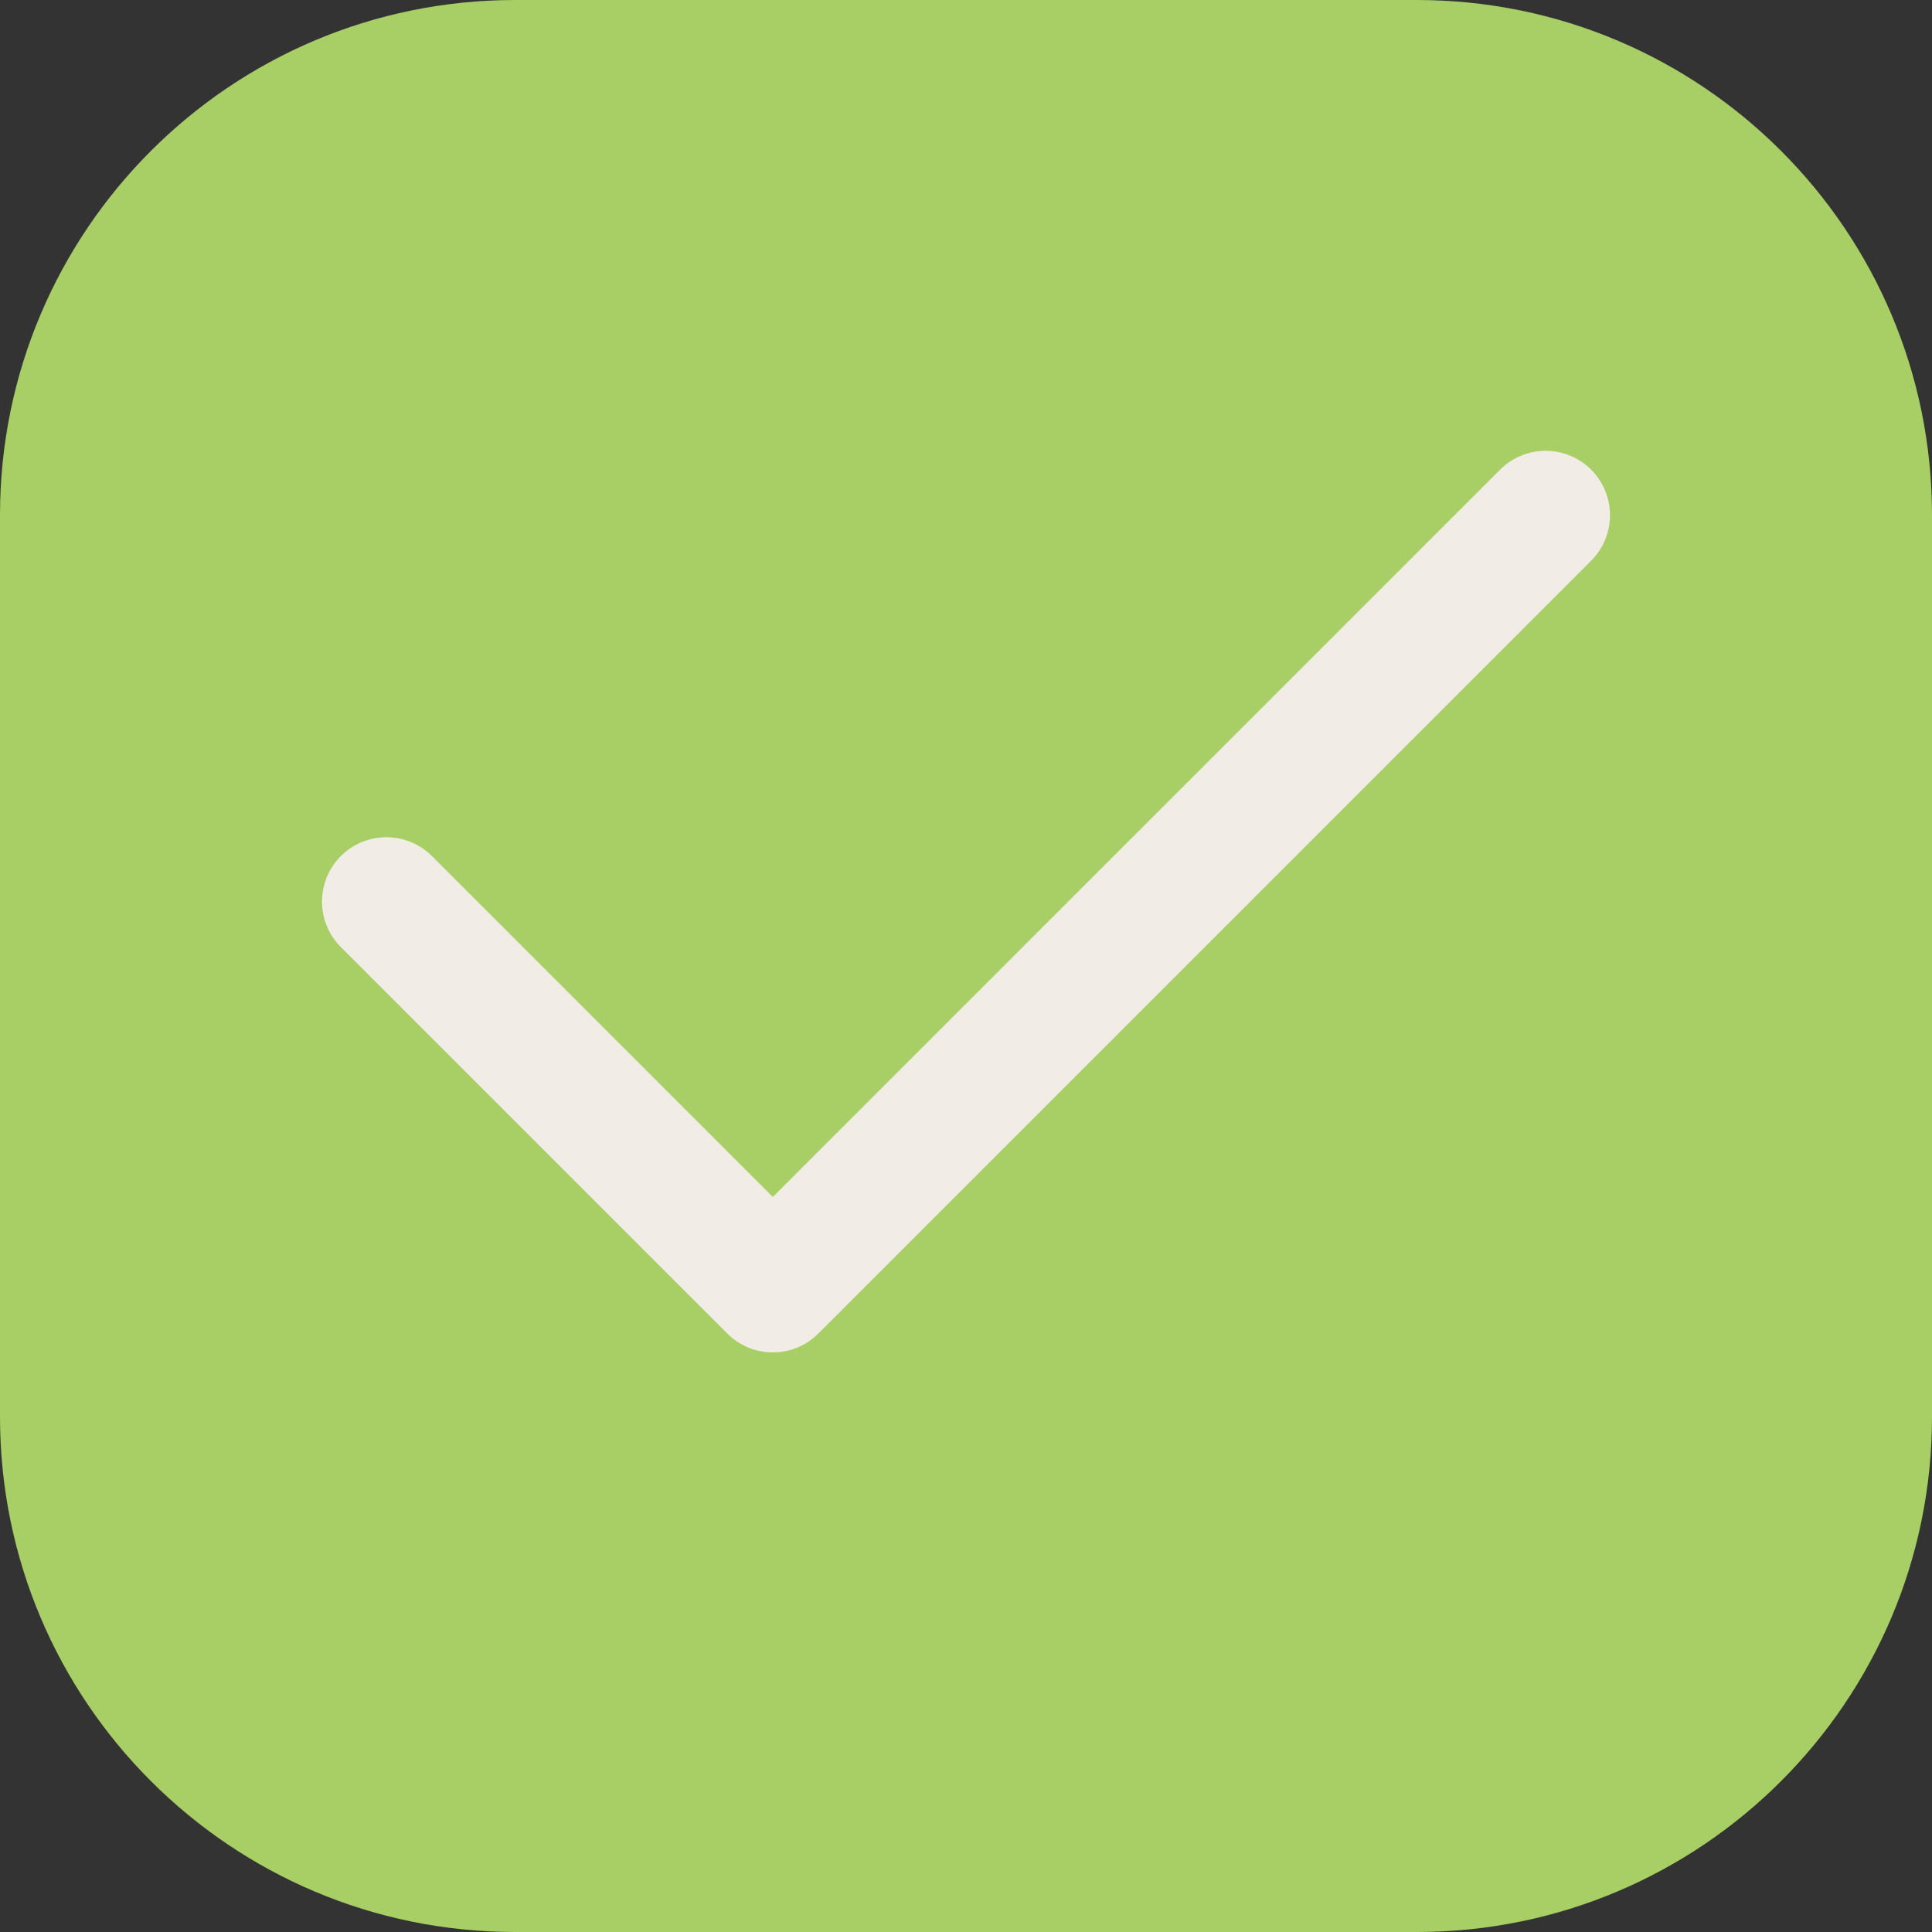 <svg width="15" height="15" viewBox="0 0 15 15" fill="none" xmlns="http://www.w3.org/2000/svg">
<rect x="0" y="0" width="15" height="15" fill="#333333" stroke="none"/>
<path d="M0 4C0 1.791 1.791 0 4 0H11C13.209 0 15 1.791 15 4V11C15 13.209 13.209 15 11 15H4C1.791 15 0 13.209 0 11V4Z" fill="#A7CF65"/>
<path d="M3 7L6 10L12 4" fill="#A7CF65"/>
<path d="M3 7L6 10L12 4" stroke="#F2ECE7" stroke-miterlimit="10" stroke-linecap="round" stroke-linejoin="round"/>
</svg>
